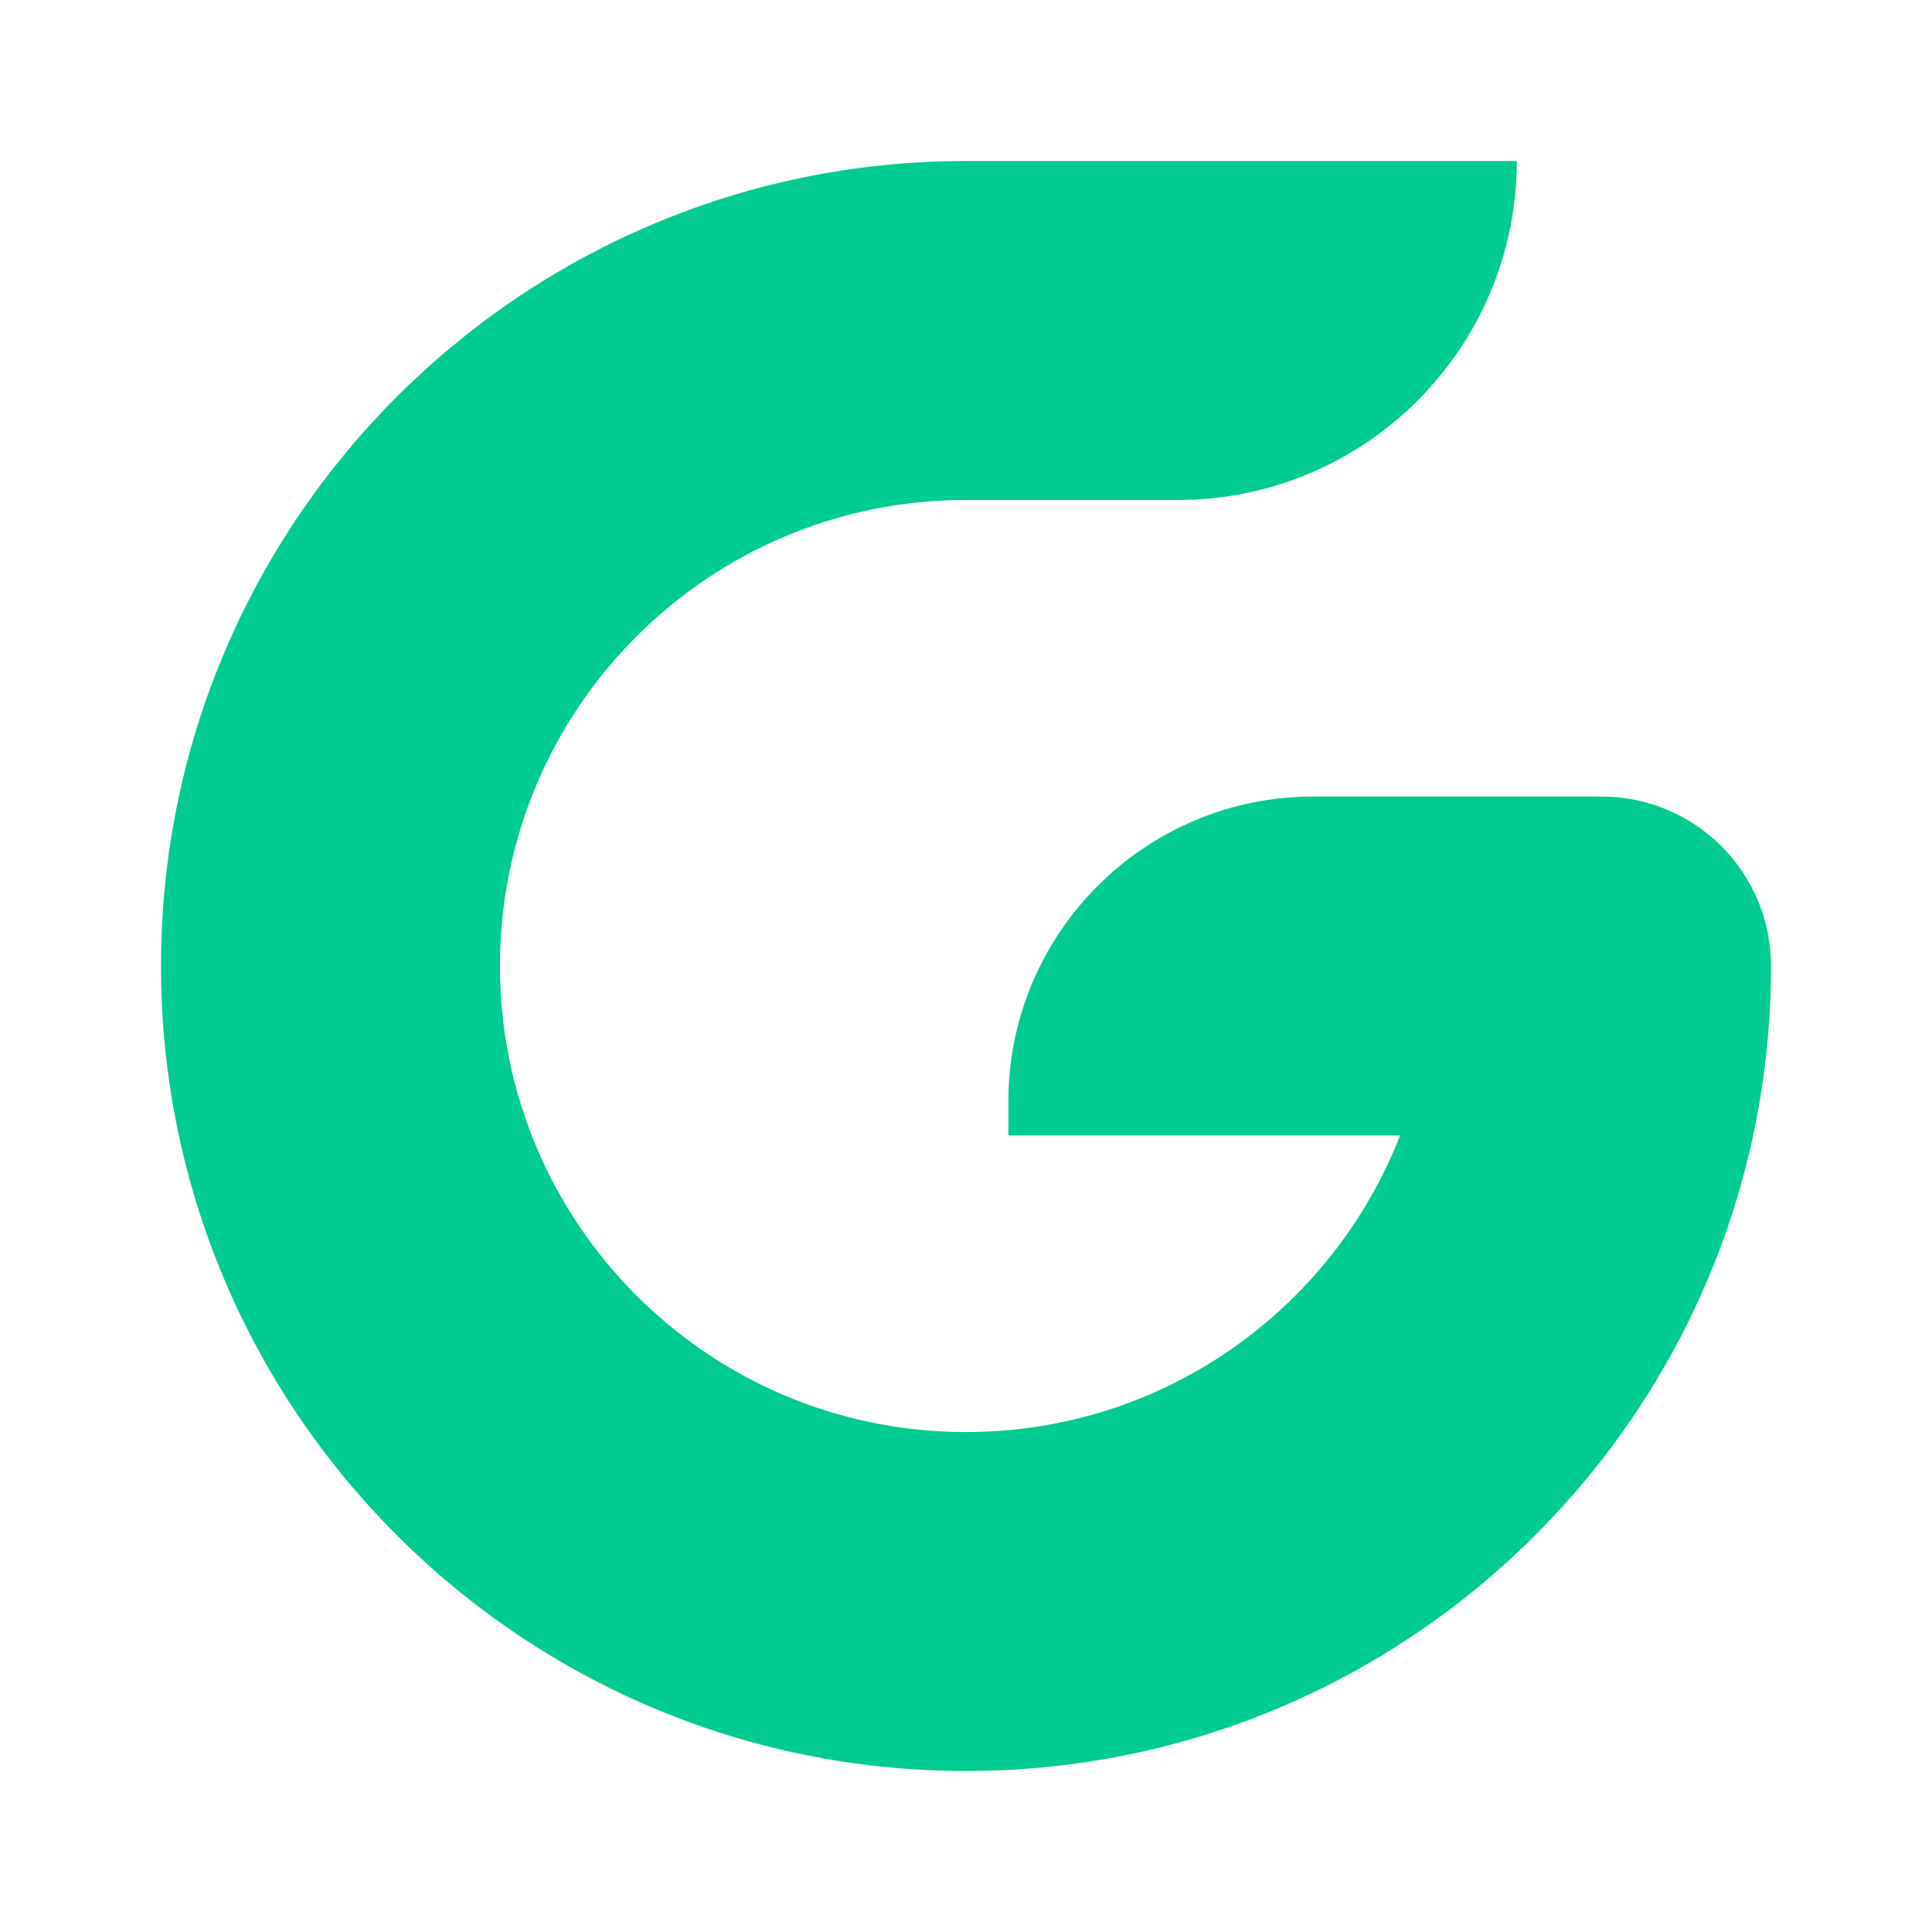 <svg width="96" height="96" viewBox="0 0 96 96" fill="none" xmlns="http://www.w3.org/2000/svg">
<path d="M79.579 39.579C84.23 39.579 88 43.349 88 48V48C88 70.091 70.091 88 48 88C25.909 88 8 70.091 8 48C8 25.909 25.909 8 48 8H75.368V8C75.368 17.302 67.828 24.842 58.526 24.842H48C35.21 24.842 24.842 35.21 24.842 48C24.842 60.79 35.21 71.158 48 71.158C57.818 71.158 66.201 65.046 69.571 56.421H50.105V54.737C50.105 46.365 56.892 39.579 65.263 39.579H79.579Z" fill="#00CC91"/>
</svg>
